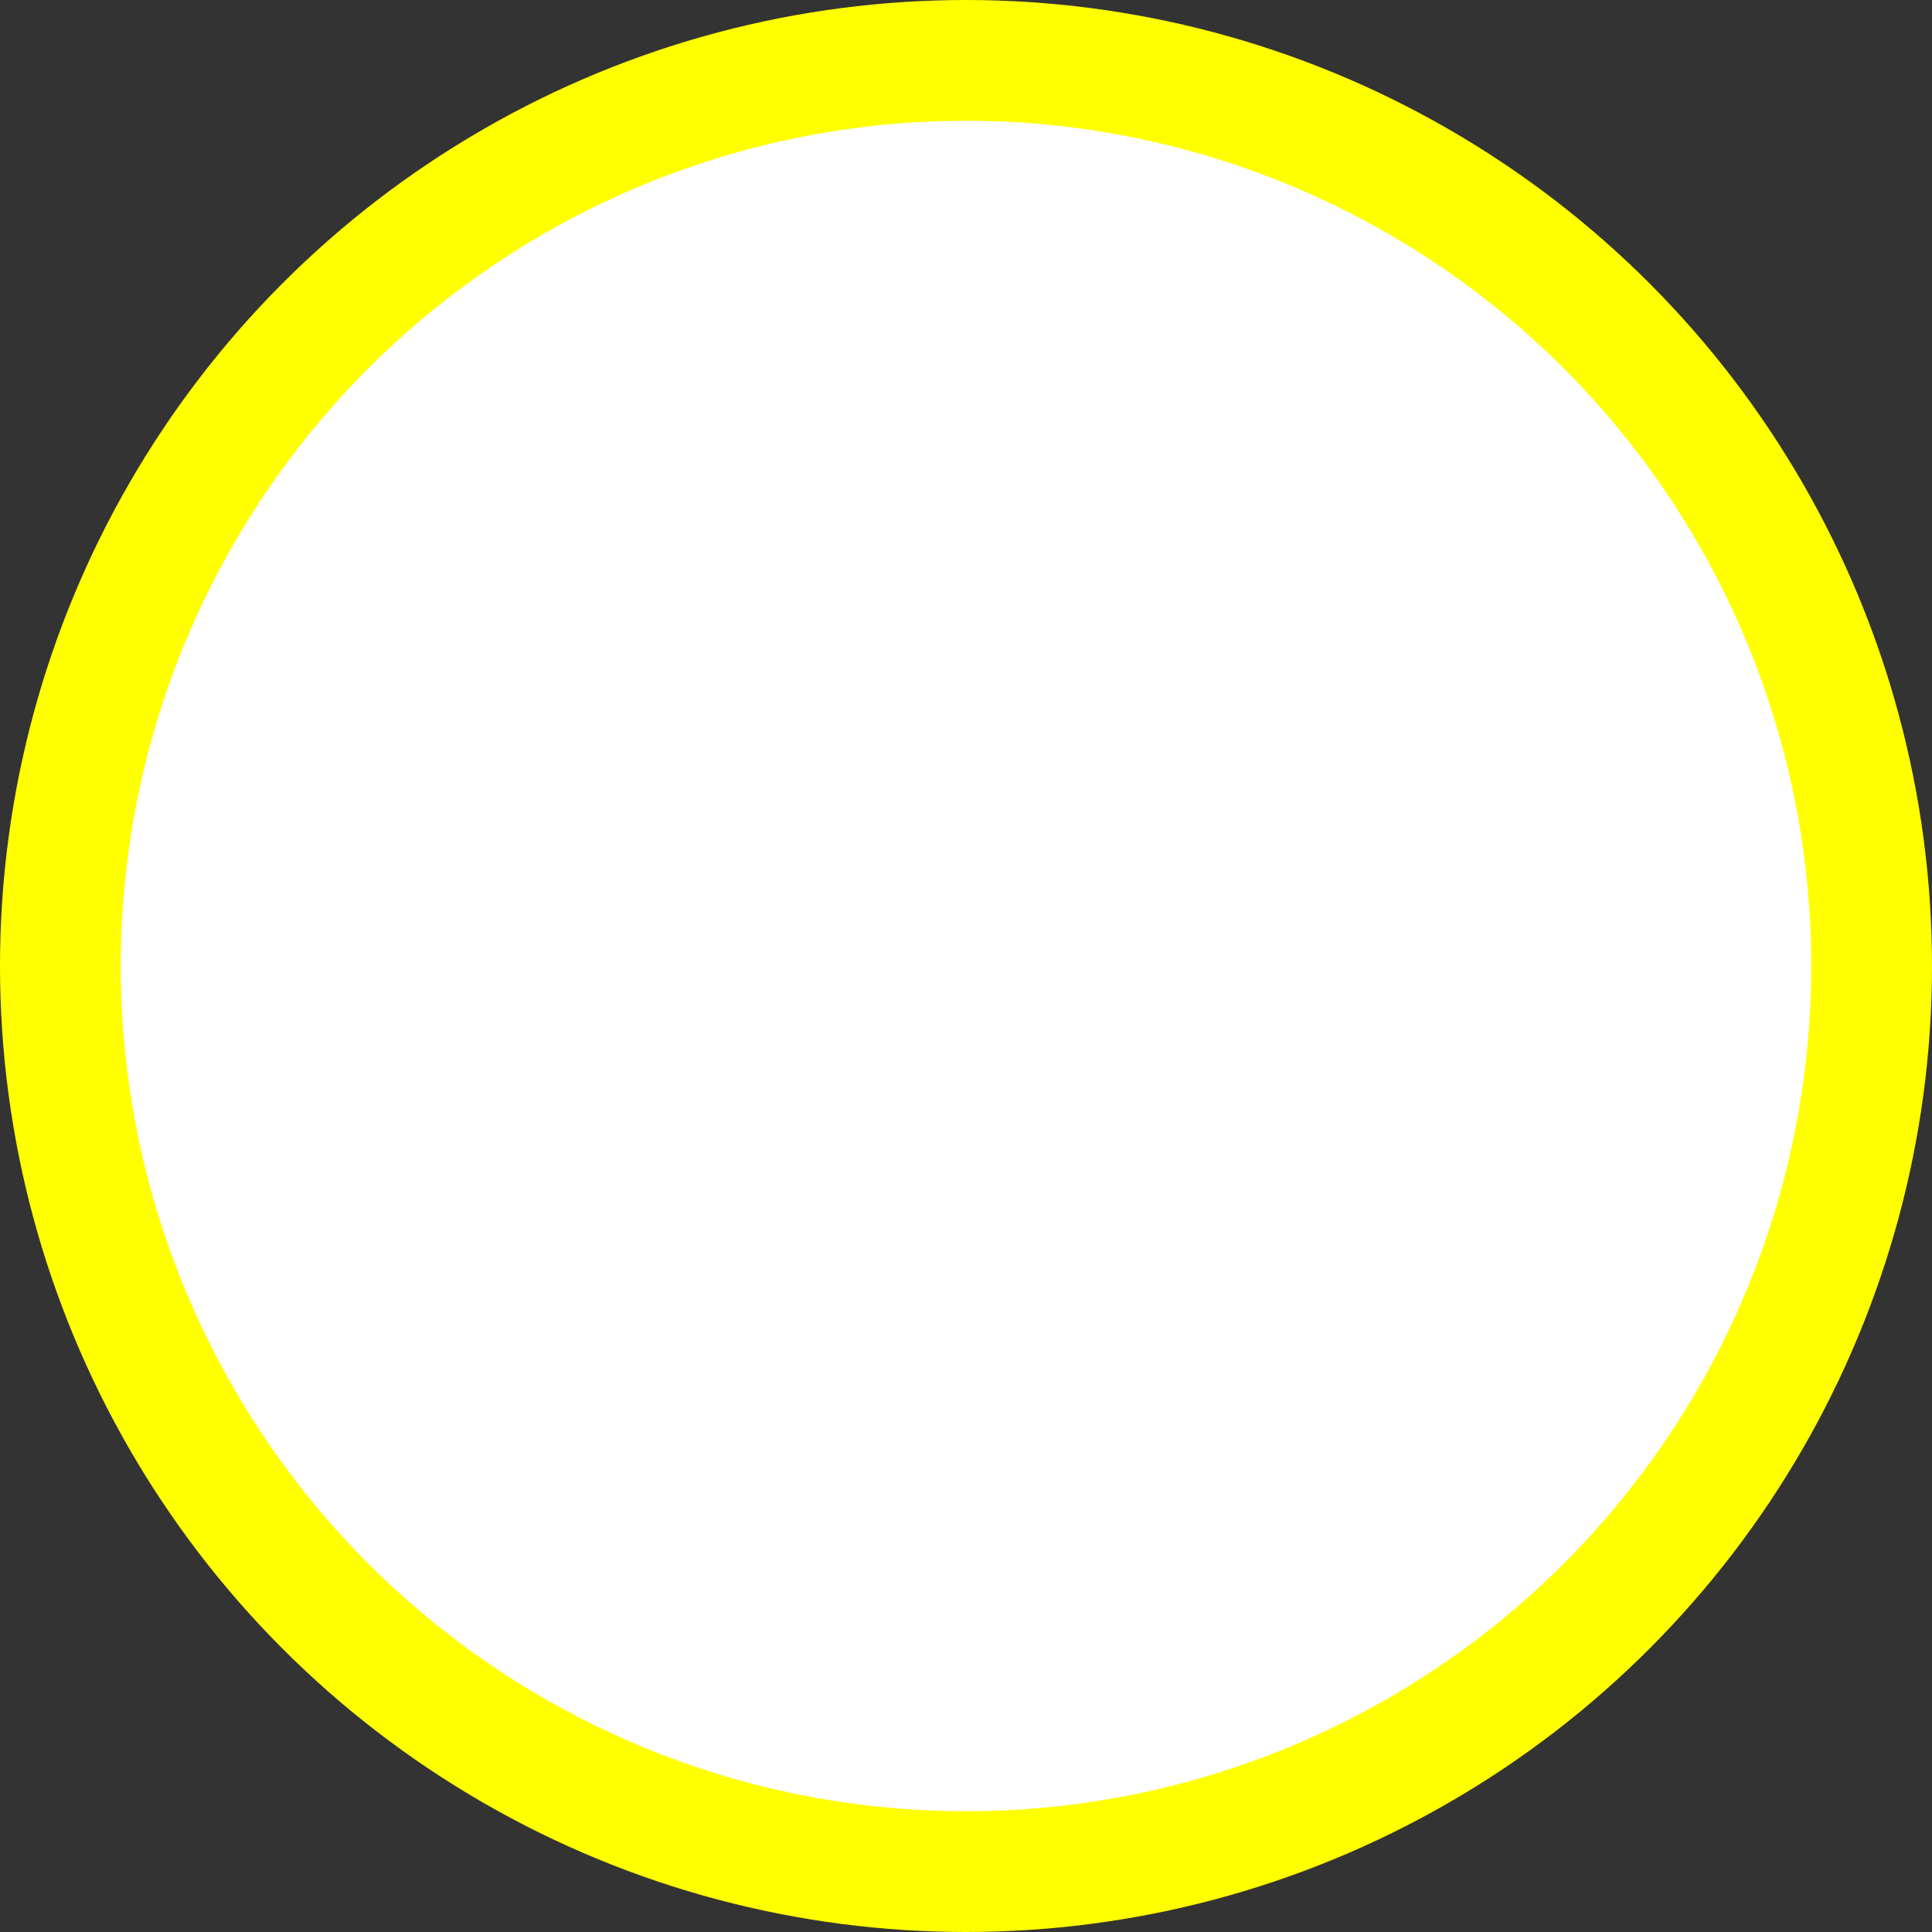 <svg xmlns="http://www.w3.org/2000/svg" width="32" height="32">
  <rect width="100%" height="100%" fill="#333333" stroke="none"/>
  <g id="layer1" ng-style="{ display: o.frames[0] ? 'inline' : 'none' }">
    <circle r="2" cx="16" cy="16" fill="white" stroke="yellow" stroke-width="2"></circle>
  </g>
  <g id="layer2" ng-style="{ display: o.frames[1] ? 'inline' : 'none' }">
    <circle r="4" cx="16" cy="16" fill="white" stroke="yellow" stroke-width="2"></circle>
  </g>
  <g id="layer3" ng-style="{ display: o.frames[2] ? 'inline' : 'none' }">
    <circle r="6" cx="16" cy="16" fill="white" stroke="yellow" stroke-width="2"></circle>
  </g>
  <g id="layer4" ng-style="{ display: o.frames[3] ? 'inline' : 'none' }">
    <circle r="8" cx="16" cy="16" fill="white" stroke="yellow" stroke-width="2"></circle>
  </g>
  <g id="layer5" ng-style="{ display: o.frames[4] ? 'inline' : 'none' }">
    <circle r="10" cx="16" cy="16" fill="white" stroke="yellow" stroke-width="2"></circle>
  </g>
  <g id="layer6" ng-style="{ display: o.frames[5] ? 'inline' : 'none' }">
    <circle r="12" cx="16" cy="16" fill="white" stroke="yellow" stroke-width="2"></circle>
  </g>
  <g id="layer7" ng-style="{ display: o.frames[6] ? 'inline' : 'none' }">
    <circle r="14" cx="16" cy="16" fill="white" stroke="yellow" stroke-width="2"></circle>
  </g>
  <g id="layer8" ng-style="{ display: o.frames[7] ? 'inline' : 'none' }">
    <circle r="15" cx="16" cy="16" fill="white" stroke="yellow" stroke-width="2"></circle>
  </g>
</svg> 